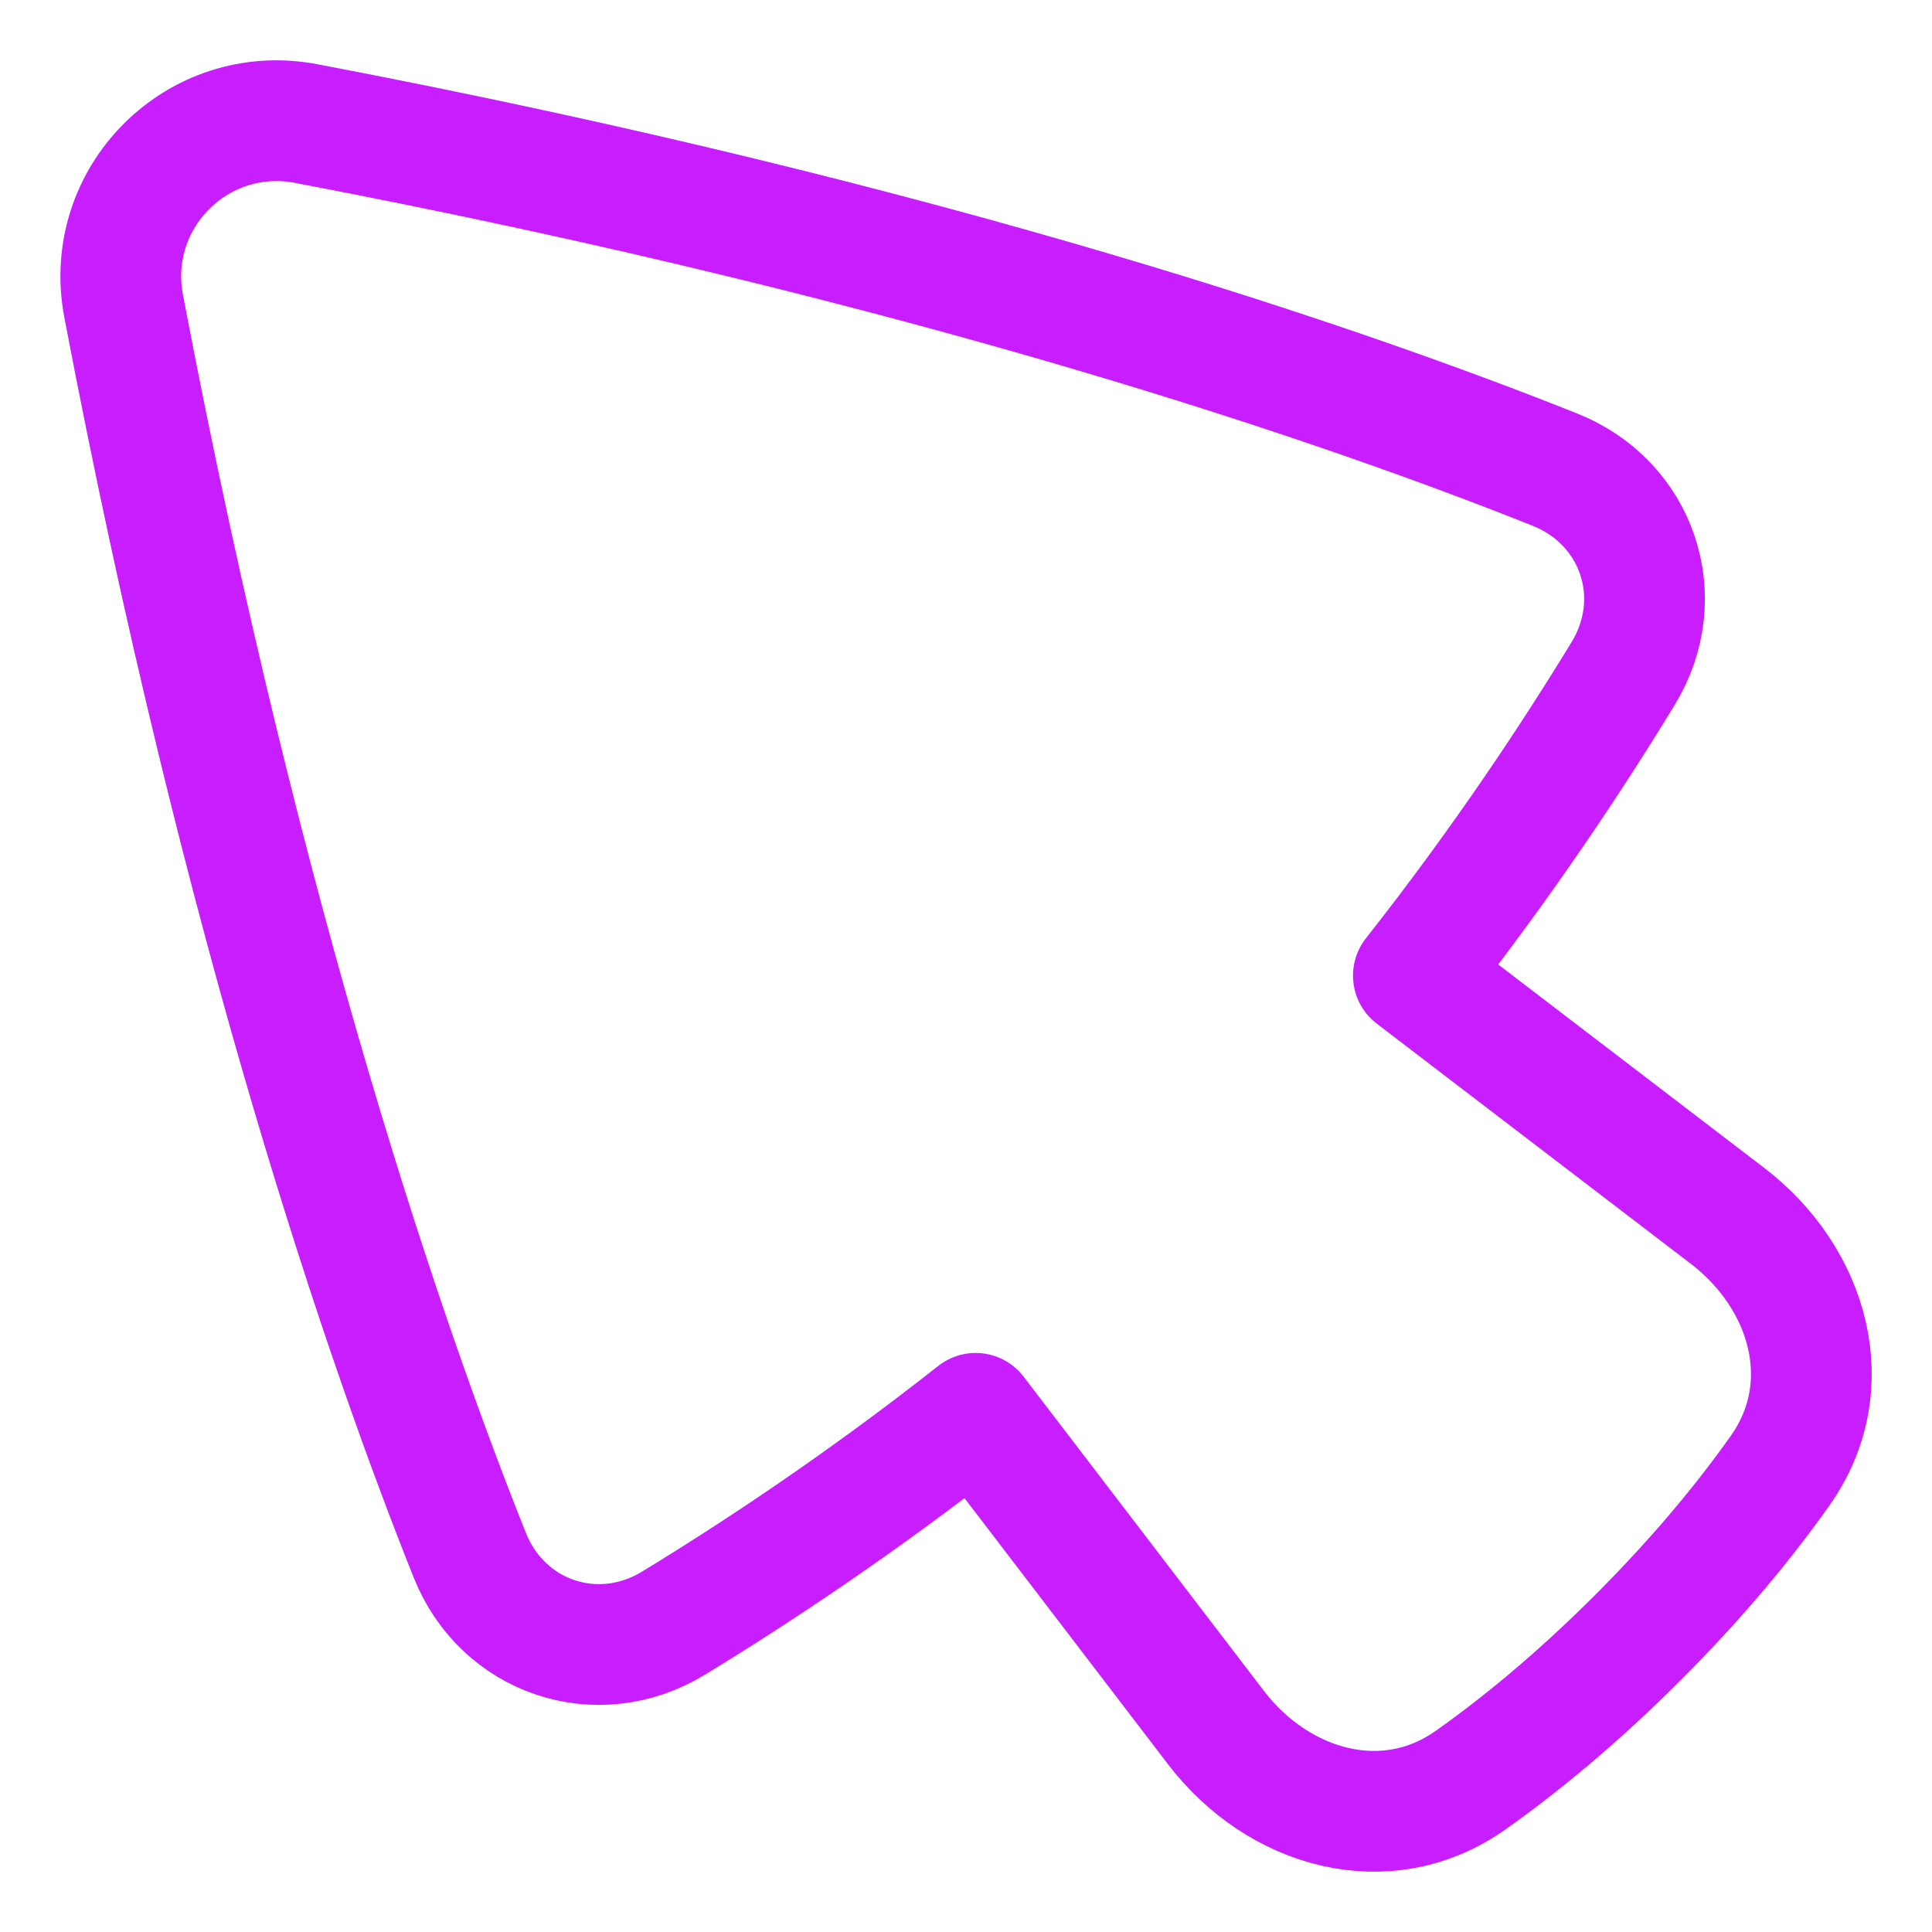 <svg xmlns="http://www.w3.org/2000/svg" fill="none" viewBox="0 0 48 48" id="Arrow-Cursor-1--Streamline-Plump-Neon">
  <desc>
    Arrow Cursor 1 Streamline Icon: https://streamlinehq.com
  </desc>
  <g id="arrow-cursor-1--mouse-select-cursor">
    <path id="Vector" stroke="#c71dff" stroke-linecap="round" stroke-linejoin="round" d="M11.67 38.635c0.819 2.052 3.174 2.842 5.061 1.693 1.994 -1.214 4.661 -2.971 7.509 -5.214l5.967 7.803c1.556 2.035 4.234 2.79 6.327 1.312 1.191 -0.842 2.607 -1.991 4.156 -3.54 1.549 -1.549 2.699 -2.965 3.54 -4.156 1.478 -2.092 0.723 -4.77 -1.312 -6.327l-7.803 -5.967c2.243 -2.847 3.999 -5.514 5.213 -7.508 1.149 -1.887 0.359 -4.241 -1.692 -5.061 -5.072 -2.026 -15.415 -5.627 -31.028 -8.6 -2.696 -0.513 -5.049 1.839 -4.536 4.536C6.043 23.22 9.644 33.562 11.67 38.635Z" stroke-width="3"></path>
  </g>
</svg>